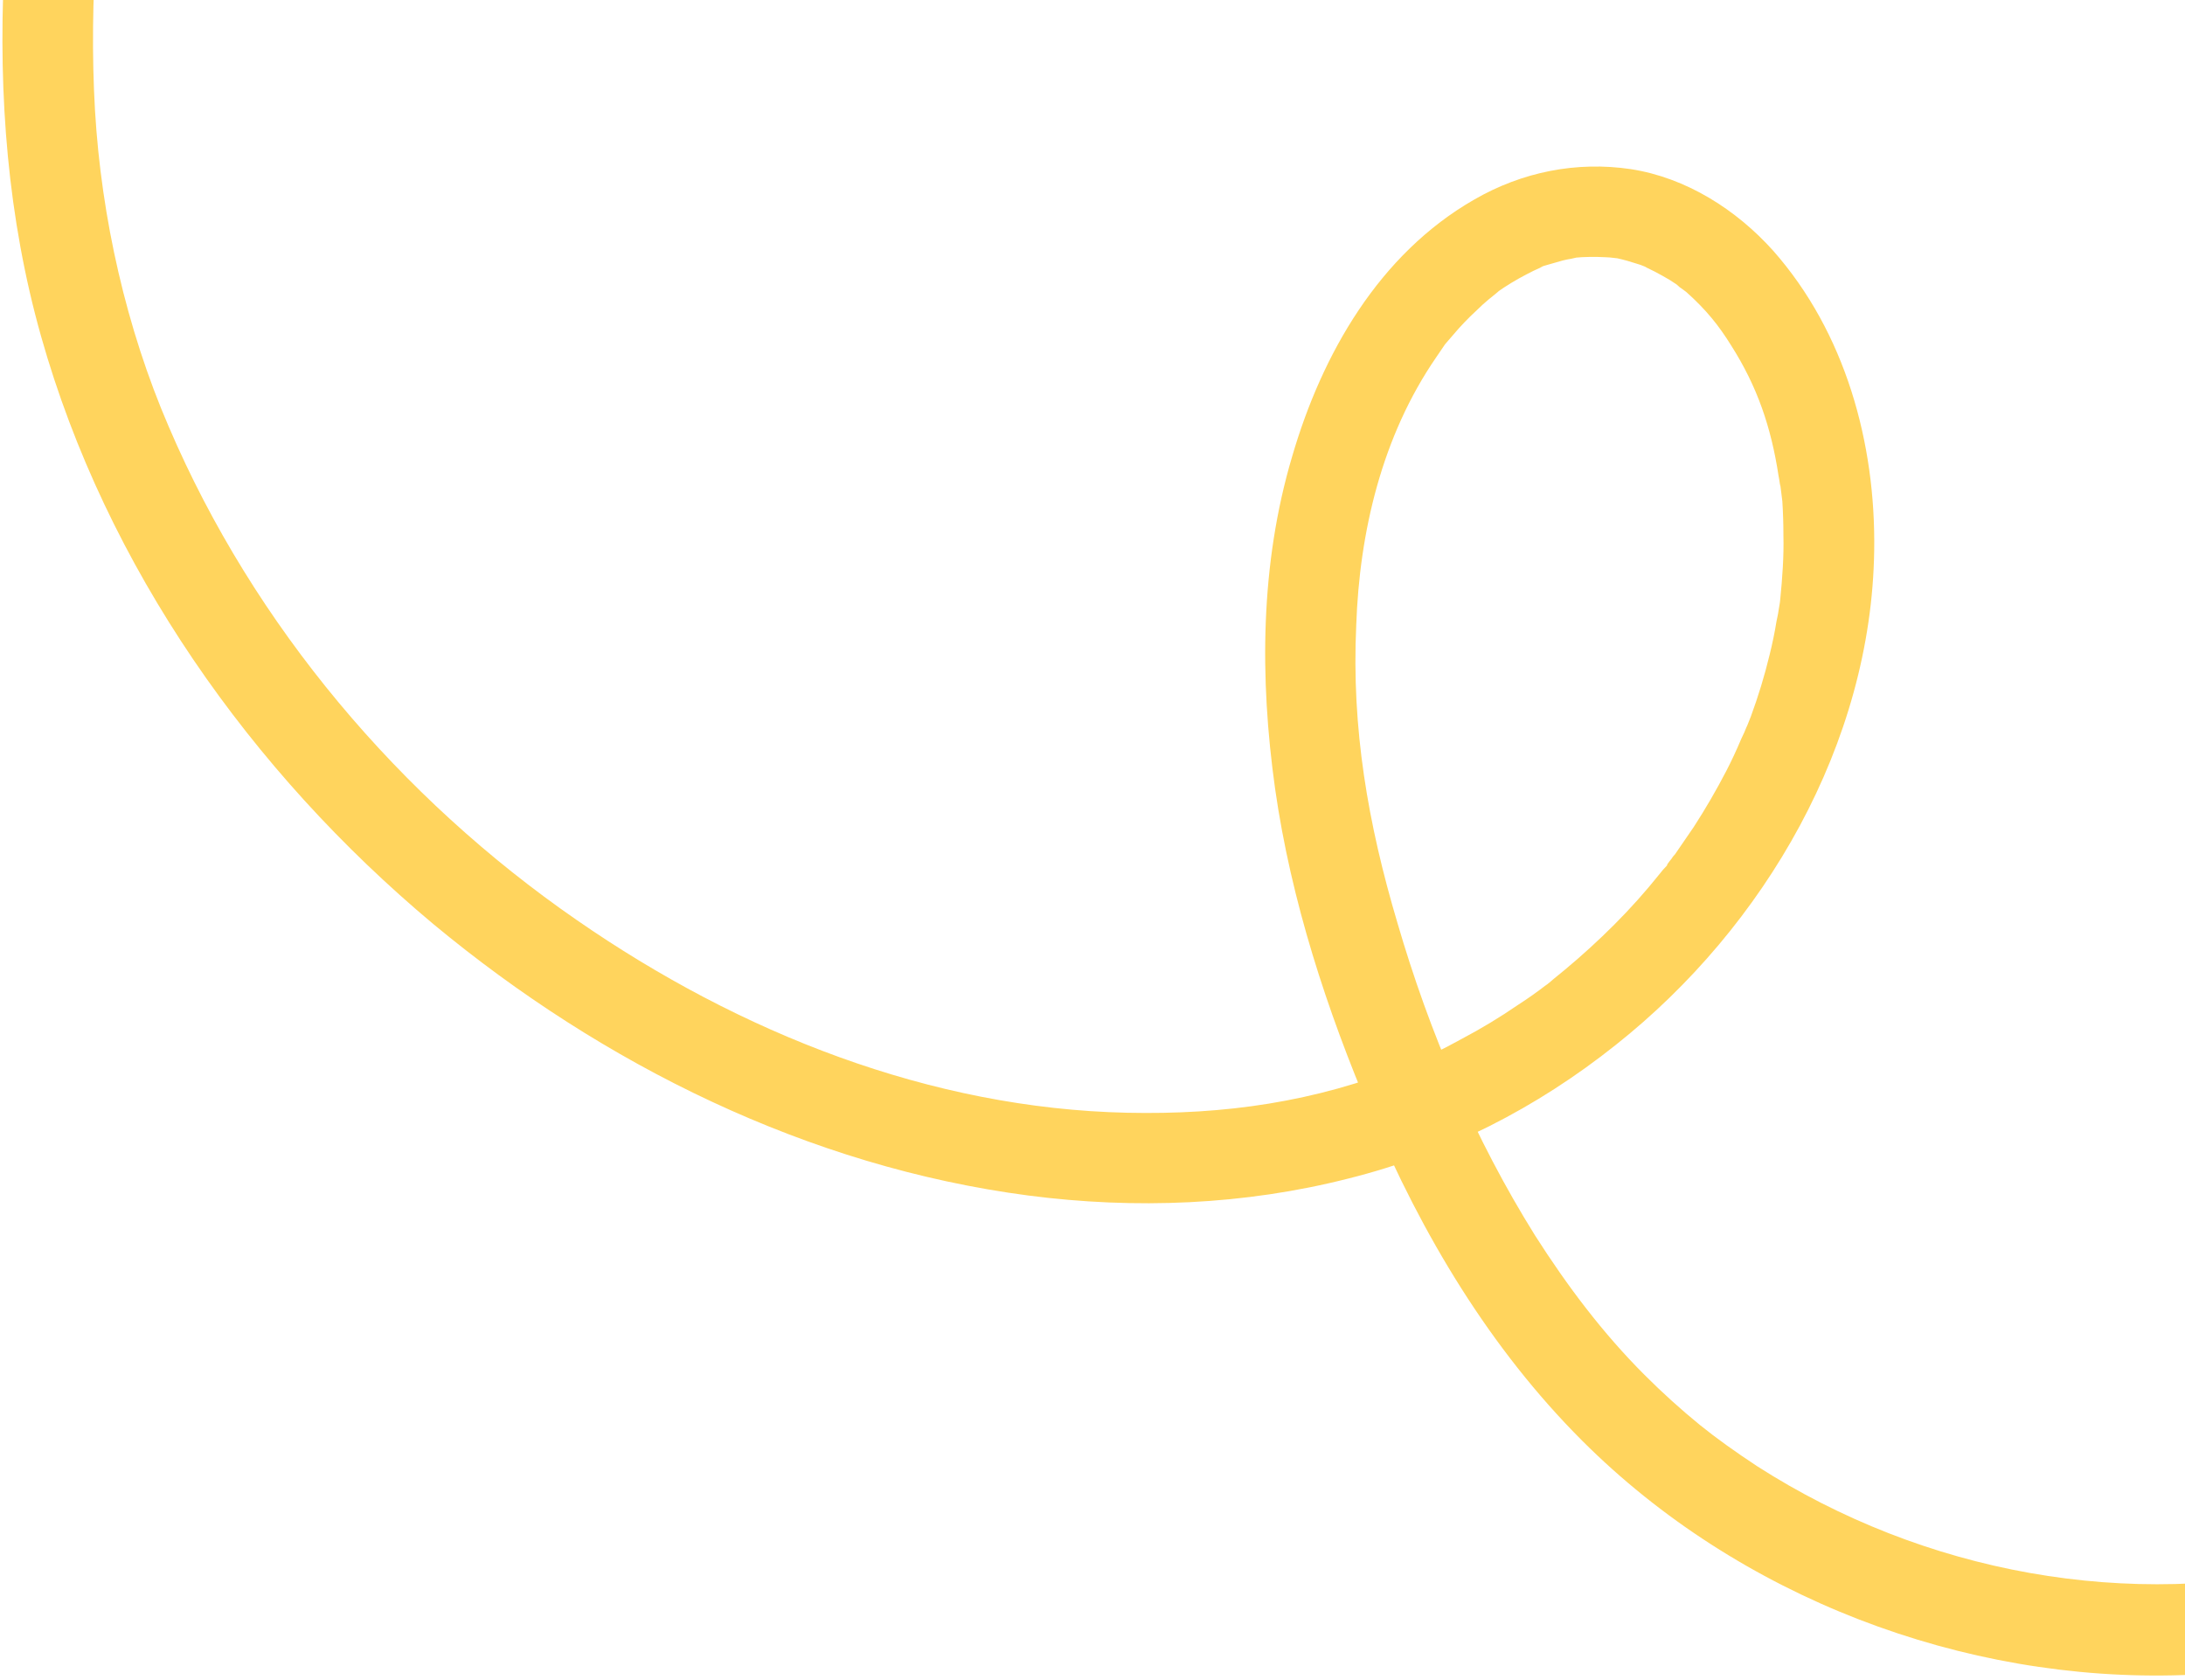 <svg width="277" height="213" viewBox="0 0 277 213" fill="none" xmlns="http://www.w3.org/2000/svg">
<path d="M294.19 198.389C269.956 204.211 243.894 199.404 222.773 185.866C219.998 184.038 217.629 182.346 215.53 180.653C213.093 178.668 210.746 176.547 208.49 174.29C203.142 168.942 198.674 162.985 194.613 156.622C186.963 144.37 181.209 130.899 177.148 116.954C173.424 104.43 171.326 92.313 171.935 79.248C172.341 67.47 175.184 55.285 182.089 45.266C182.45 44.724 182.834 44.16 183.24 43.574C182.698 44.251 183.984 42.694 184.187 42.491C185.135 41.362 186.151 40.302 187.234 39.309C187.685 38.858 188.181 38.406 188.723 37.955C188.858 37.82 190.618 36.466 189.738 37.075C190.957 36.218 192.22 35.45 193.529 34.774C194.116 34.458 194.725 34.164 195.357 33.894C195.898 33.623 195.357 33.894 195.222 33.894C195.537 33.758 195.876 33.645 196.237 33.555C196.869 33.375 197.501 33.194 198.132 33.014C198.493 32.923 198.832 32.855 199.148 32.81C199.486 32.743 200.366 32.54 199.554 32.675C200.908 32.54 202.262 32.54 203.548 32.607C204.563 32.675 204.089 32.607 203.819 32.607C204.225 32.653 204.631 32.698 205.037 32.743C205.849 32.923 206.662 33.149 207.474 33.42C207.835 33.51 208.196 33.645 208.557 33.826C208.286 33.69 207.88 33.42 208.828 33.961C209.505 34.277 210.159 34.616 210.791 34.977C211.378 35.292 211.964 35.654 212.551 36.06C212.686 36.195 213.431 36.804 212.754 36.263C213.115 36.533 213.454 36.782 213.77 37.007C216.342 39.309 217.899 41.272 219.456 43.777C222.773 48.989 224.533 54.134 225.481 60.362C225.548 60.565 225.751 62.257 225.684 61.377C225.774 62.099 225.864 62.821 225.954 63.543C226.045 64.987 226.09 66.431 226.09 67.876C226.158 70.516 225.954 73.291 225.684 75.999C225.684 76.134 225.548 77.082 225.684 76.134C225.639 76.36 225.593 76.631 225.548 76.947C225.458 77.579 225.345 78.188 225.21 78.774C224.984 80.173 224.691 81.595 224.33 83.039C223.698 85.656 222.908 88.251 221.961 90.824C221.893 91.027 221.148 92.855 221.487 91.975C221.261 92.561 221.013 93.125 220.742 93.667C220.155 95.066 219.524 96.42 218.847 97.729C217.583 100.166 216.207 102.535 214.717 104.836C213.95 105.965 213.161 107.115 212.348 108.289C212.168 108.469 212.01 108.672 211.874 108.898C211.739 109.033 211.062 109.981 211.468 109.44C211.874 108.898 211.265 109.643 211.333 109.71C210.972 110.071 210.656 110.432 210.385 110.793C208.58 113.05 206.662 115.194 204.631 117.224C202.646 119.21 200.57 121.106 198.403 122.911C197.907 123.317 197.411 123.723 196.914 124.129C196.711 124.332 195.357 125.415 196.169 124.738C194.951 125.686 193.71 126.566 192.446 127.378C190.145 128.958 187.753 130.402 185.271 131.711C184.052 132.388 182.834 133.02 181.615 133.606C180.984 133.877 180.374 134.125 179.788 134.351C179.427 134.531 179.088 134.689 178.772 134.825C177.825 135.231 178.908 134.825 178.298 135.028C166.723 139.699 155.215 141.323 142.895 141.053C117.984 140.511 93.817 130.966 73.103 116.615C50.764 101.181 32.216 79.384 21.385 54.067C16.037 41.679 12.855 27.666 12.043 13.992C11.231 -0.088 12.449 -14.304 14.683 -28.181C19.624 -57.898 28.492 -86.939 41.083 -114.287C44.152 -120.967 47.446 -127.555 50.966 -134.054C47.446 -134.505 43.926 -134.957 40.406 -135.408C43.159 -115.506 45.912 -95.604 48.665 -75.702C52.365 -76.695 56.089 -77.665 59.834 -78.613C53.133 -98.989 50.222 -120.177 51.237 -141.5C51.508 -145.562 46.228 -149.082 42.708 -146.51C27.883 -135.746 15.089 -122.952 4.258 -108.195C2.43 -105.69 3.919 -101.764 6.424 -100.342C9.335 -98.65 12.449 -100.004 14.276 -102.509C23.753 -115.506 35.397 -127.014 48.326 -136.559C45.483 -138.228 42.64 -139.898 39.797 -141.568C38.646 -119.297 41.76 -96.822 48.665 -75.702C49.613 -72.724 52.523 -70.76 55.637 -71.573C58.954 -72.453 60.24 -75.499 59.834 -78.613C57.081 -98.515 54.328 -118.417 51.575 -138.319C51.237 -140.553 48.732 -142.245 46.702 -142.516C44.468 -142.719 42.166 -141.771 41.015 -139.672C25.649 -111.309 14.209 -80.779 7.169 -49.369C0.467 -19.381 -3.256 12.638 5.206 42.627C13.465 71.87 31.81 97.797 54.961 117.157C76.42 134.96 102.482 147.89 130.372 151.545C143.91 153.305 157.72 152.764 170.988 149.379C183.443 146.265 194.816 140.443 204.834 132.455C223.721 117.495 237.259 94.209 237.598 69.771C237.801 56.165 233.942 42.152 224.804 31.795C220.133 26.583 213.77 22.521 206.729 21.438C199.892 20.422 192.988 21.776 186.895 25.297C174.846 32.201 167.603 44.86 163.812 57.857C159.75 71.531 159.683 85.95 161.646 99.963C163.677 114.178 168.212 128.055 173.831 141.256C180.262 156.487 188.859 170.905 200.57 182.616C220.404 202.451 248.835 213.282 276.725 212.334C283.63 212.063 290.399 211.115 297.101 209.558C300.079 208.746 301.975 205.497 301.162 202.518C300.35 199.404 297.168 197.712 294.19 198.389Z" fill="#FFD45D"/>
</svg>
